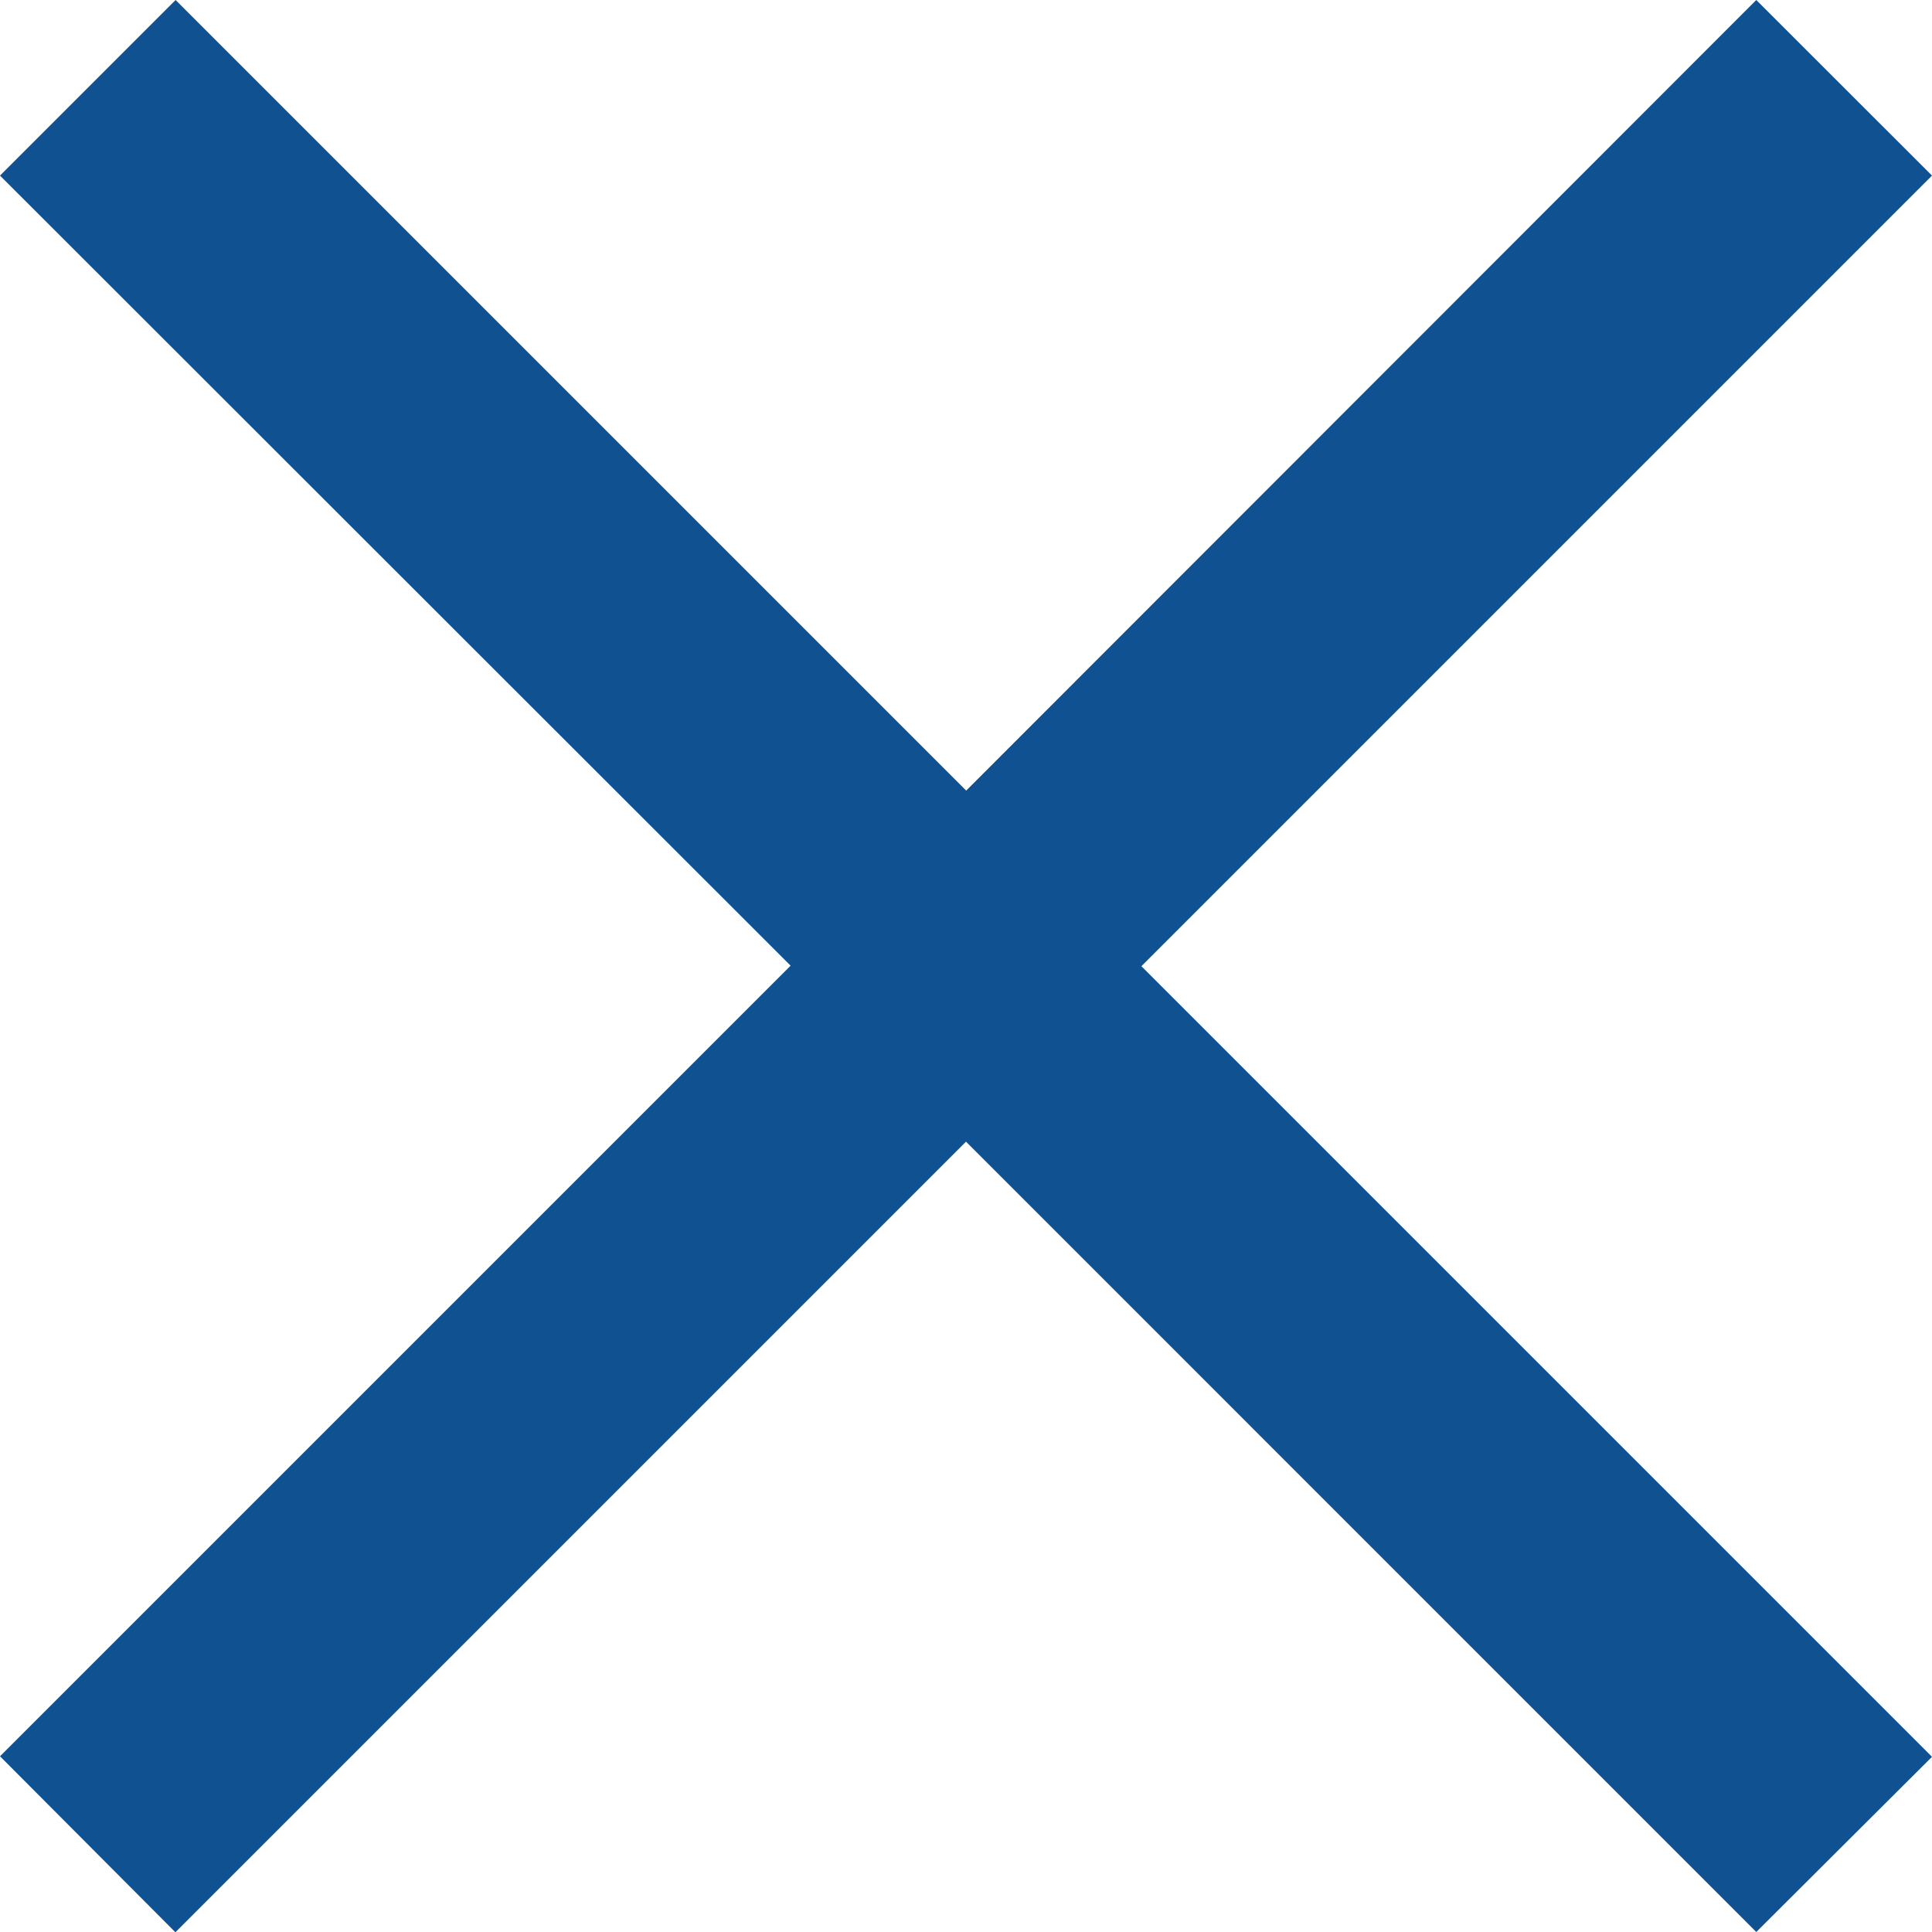 <svg xmlns="http://www.w3.org/2000/svg" width="29.08" height="29.08"><path d="M14.54 17.184l-11.9 11.9L0 26.435l11.9-11.9L0 2.643 2.643 0l11.9 11.9L26.435 0l2.645 2.643-11.9 11.9 11.9 11.9-2.645 2.637z" fill="#0f5191"/></svg>